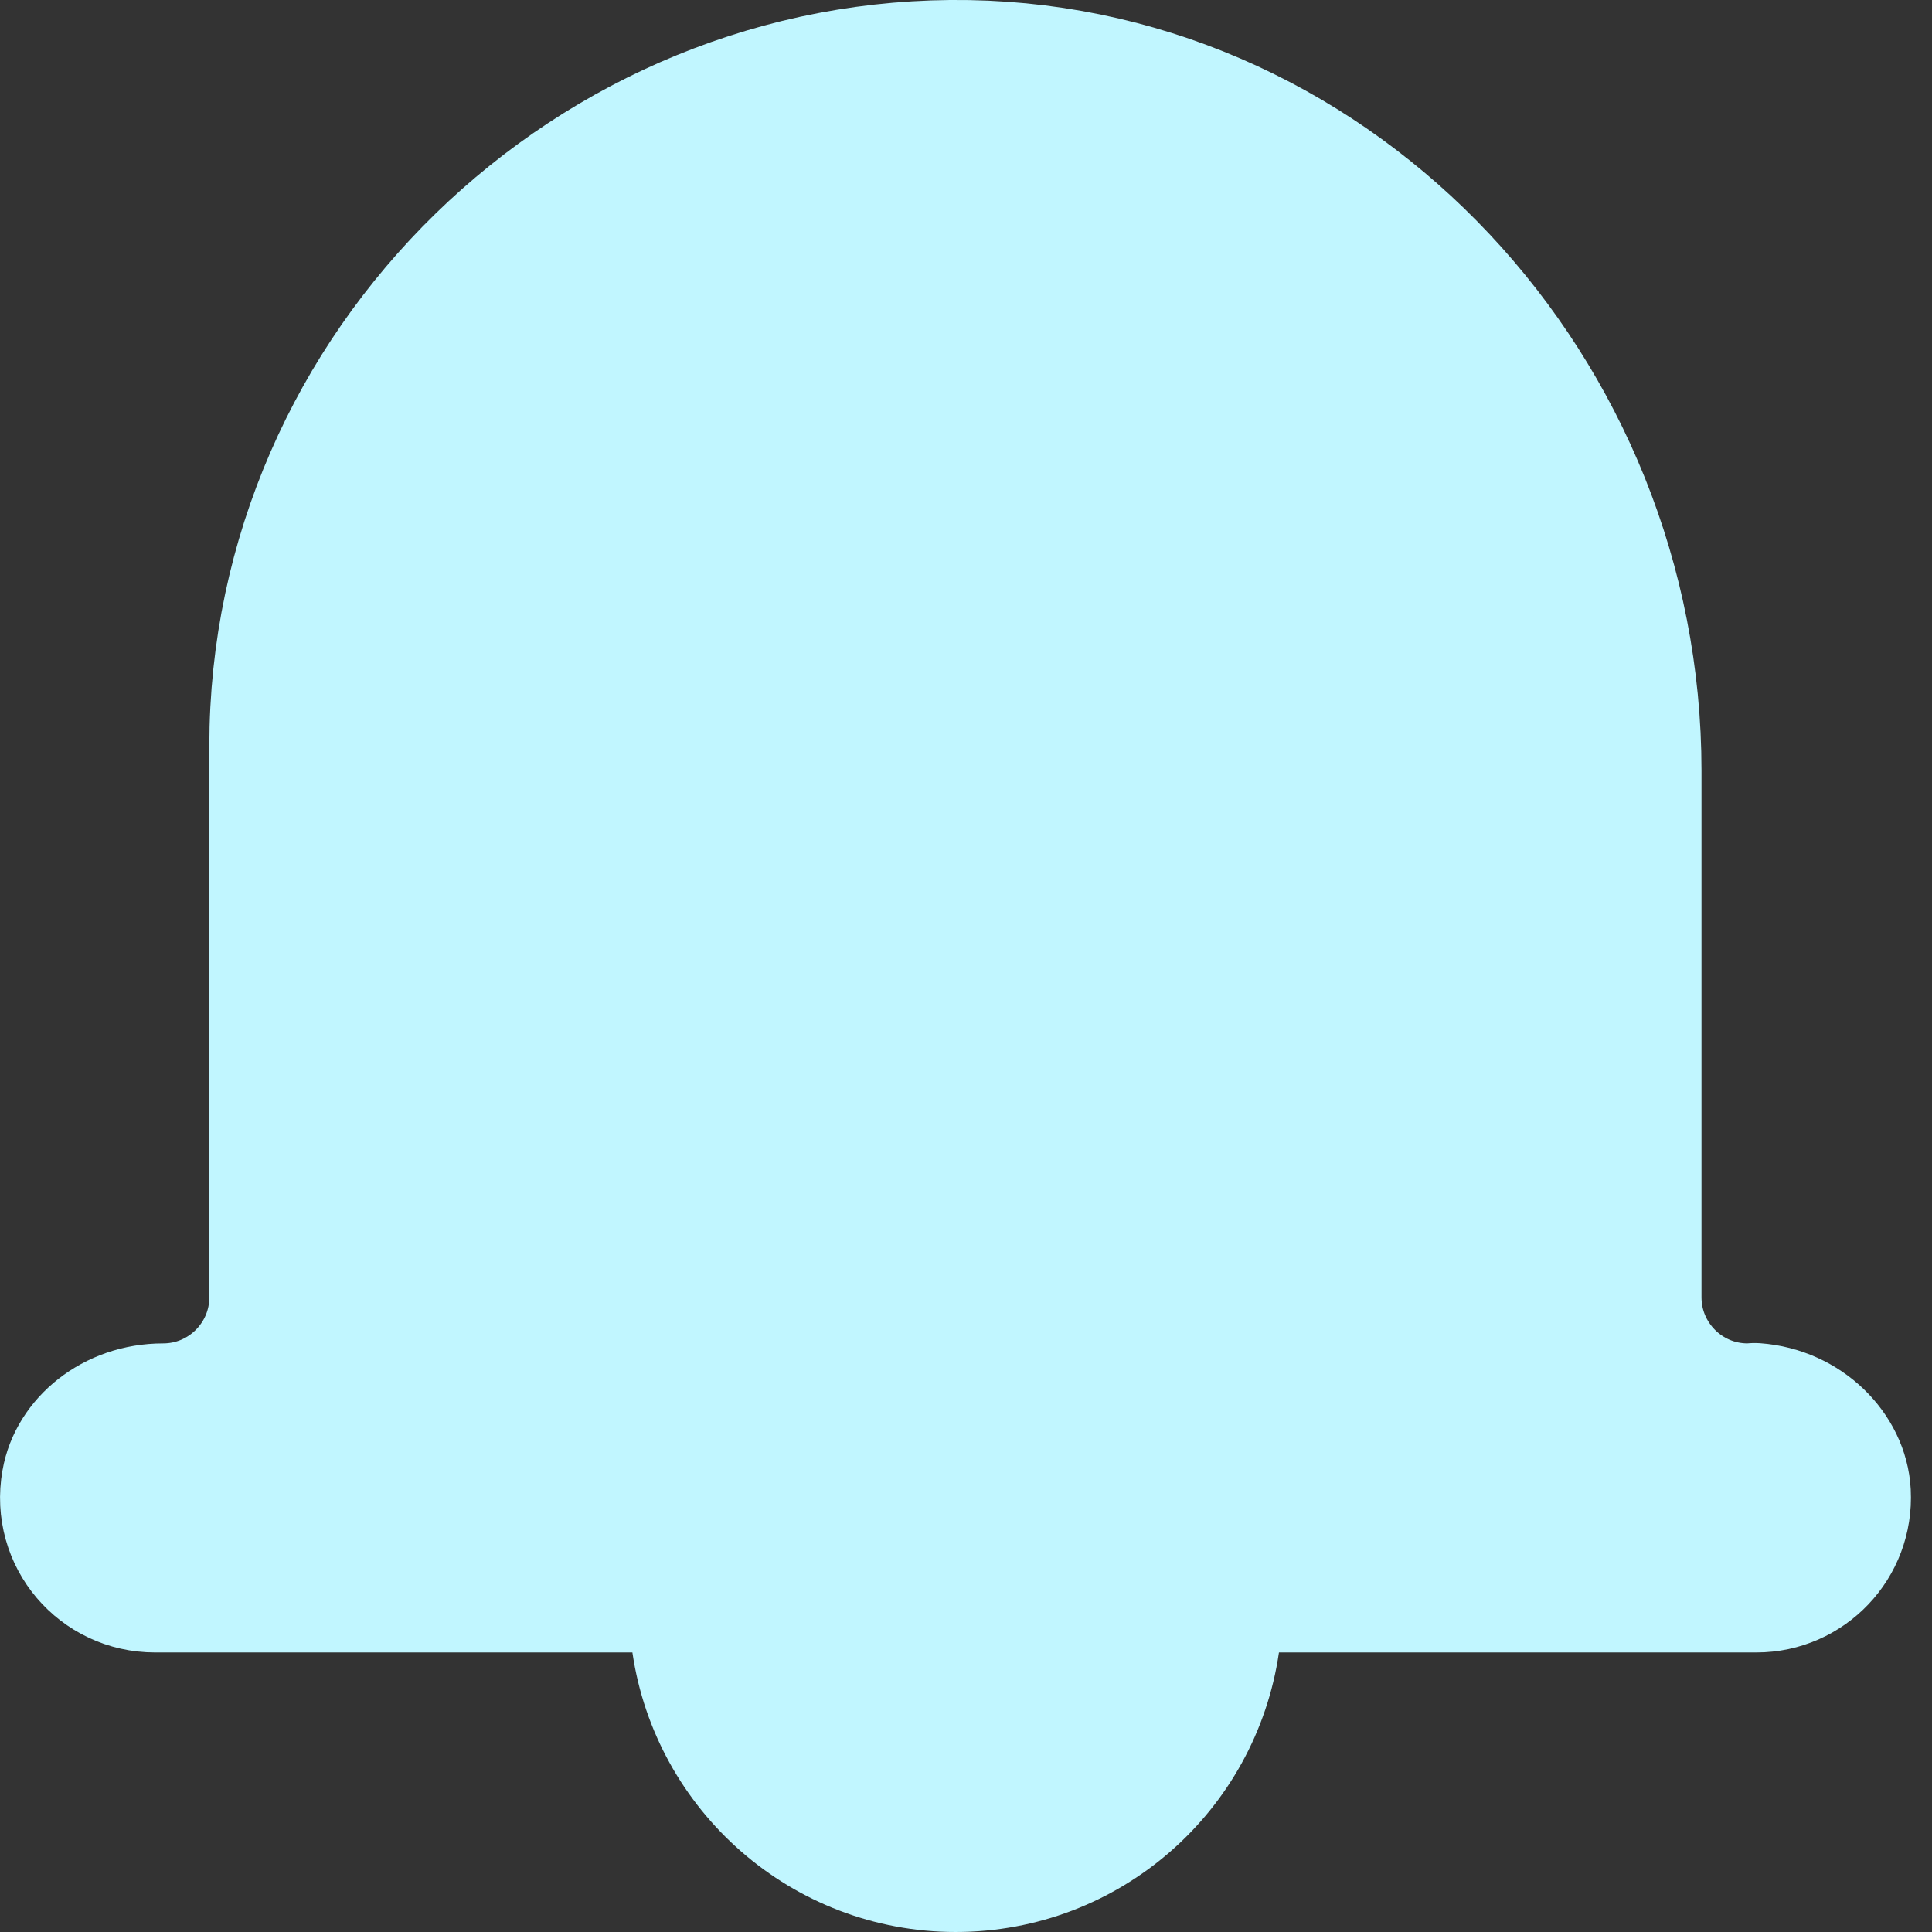 <svg width="26" height="26" viewBox="0 0 26 26" fill="#C1F6FF" xmlns="http://www.w3.org/2000/svg">
<rect x="0" y="0" width="26" height="26" fill="#333333" stroke="none"/>
<path d="M23.518 19.079C23.551 19.079 23.582 19.077 23.614 19.074C24.234 19.119 24.69 19.598 24.715 20.093L24.715 20.096C24.748 20.723 24.251 21.238 23.638 21.238H17.212C16.715 21.238 16.294 21.603 16.222 22.094C15.982 23.742 14.568 25 12.861 25C11.156 25 9.74 23.735 9.5 22.094C9.429 21.602 9.007 21.238 8.511 21.238H2.085C1.417 21.238 0.898 20.645 1.018 19.962L1.019 19.958C1.098 19.493 1.571 19.079 2.196 19.079C3.09 19.079 3.817 18.353 3.817 17.458V10.038C3.817 4.99 8.051 0.915 13.027 1.001C17.966 1.087 21.898 5.346 21.898 10.372V17.458C21.898 18.353 22.624 19.079 23.518 19.079Z" stroke="#C1F6FF" stroke-width="2" stroke-linecap="round" stroke-linejoin="round"/>
</svg>